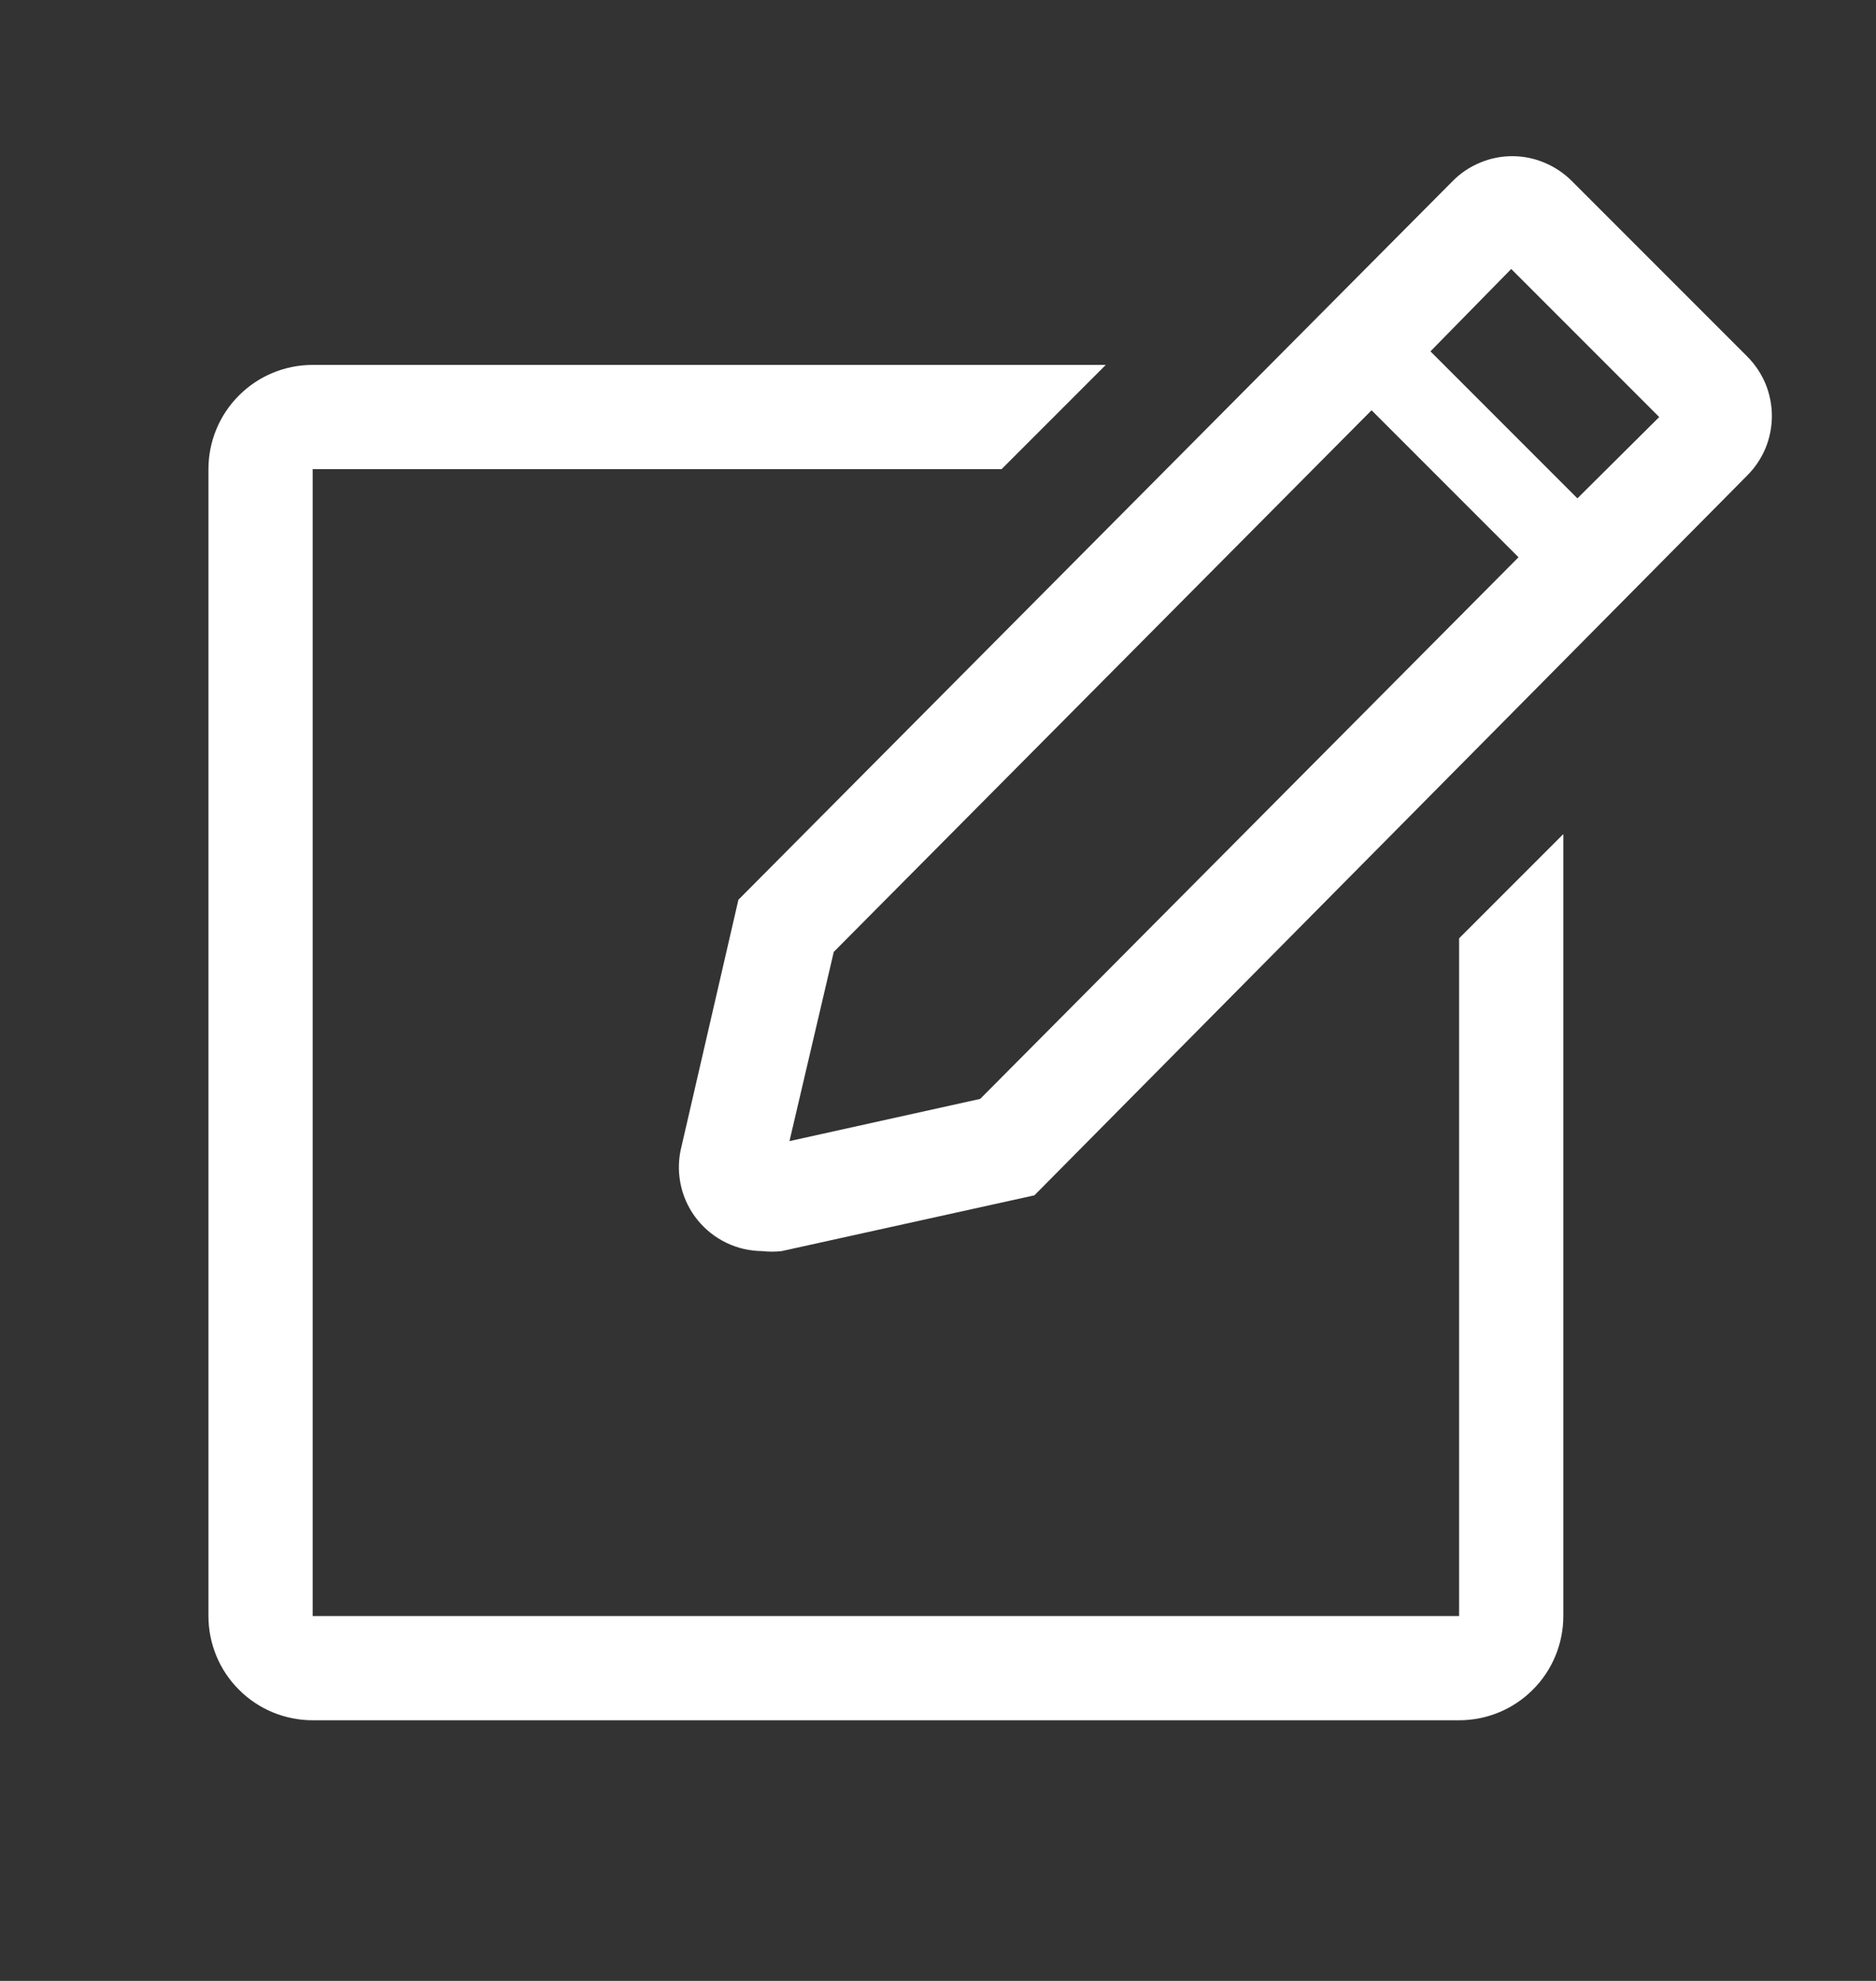 <svg width="18" height="19" viewBox="0 0 18 19" fill="none" xmlns="http://www.w3.org/2000/svg">
<rect x="0" y="0" width="18" height="19" fill="#333333" stroke="none"/>
<g clip-path="url(#clip0_2403_4394)">
<path d="M14 15.5H3V4.5H9.61L10.61 3.5H3C2.735 3.5 2.48 3.605 2.293 3.793C2.105 3.98 2 4.235 2 4.5V15.5C2 15.765 2.105 16.02 2.293 16.207C2.48 16.395 2.735 16.5 3 16.5H14C14.265 16.5 14.52 16.395 14.707 16.207C14.895 16.02 15 15.765 15 15.5V8L14 9V15.5Z" fill="white"/>
<path d="M16.765 3.42L15.08 1.735C15.005 1.66 14.916 1.601 14.818 1.56C14.72 1.519 14.616 1.498 14.51 1.498C14.404 1.498 14.299 1.519 14.201 1.56C14.103 1.601 14.014 1.66 13.94 1.735L7.085 8.63L6.53 11.035C6.506 11.152 6.509 11.272 6.537 11.387C6.565 11.503 6.619 11.611 6.694 11.703C6.769 11.795 6.864 11.87 6.971 11.921C7.078 11.973 7.196 11.999 7.315 12C7.376 12.007 7.438 12.007 7.5 12L9.925 11.465L16.765 4.56C16.84 4.485 16.899 4.396 16.94 4.299C16.98 4.201 17.001 4.096 17.001 3.99C17.001 3.884 16.98 3.779 16.94 3.681C16.899 3.584 16.84 3.495 16.765 3.42ZM9.405 10.54L7.575 10.945L8 9.13L13.16 3.935L14.57 5.345L9.405 10.54ZM15.135 4.78L13.725 3.37L14.5 2.58L15.92 4L15.135 4.78Z" fill="white"/>
</g>
<defs>
<clipPath id="clip0_2403_4394">
<rect width="18" height="18" fill="white" transform="translate(0 0.5)"/>
</clipPath>
</defs>
</svg>
